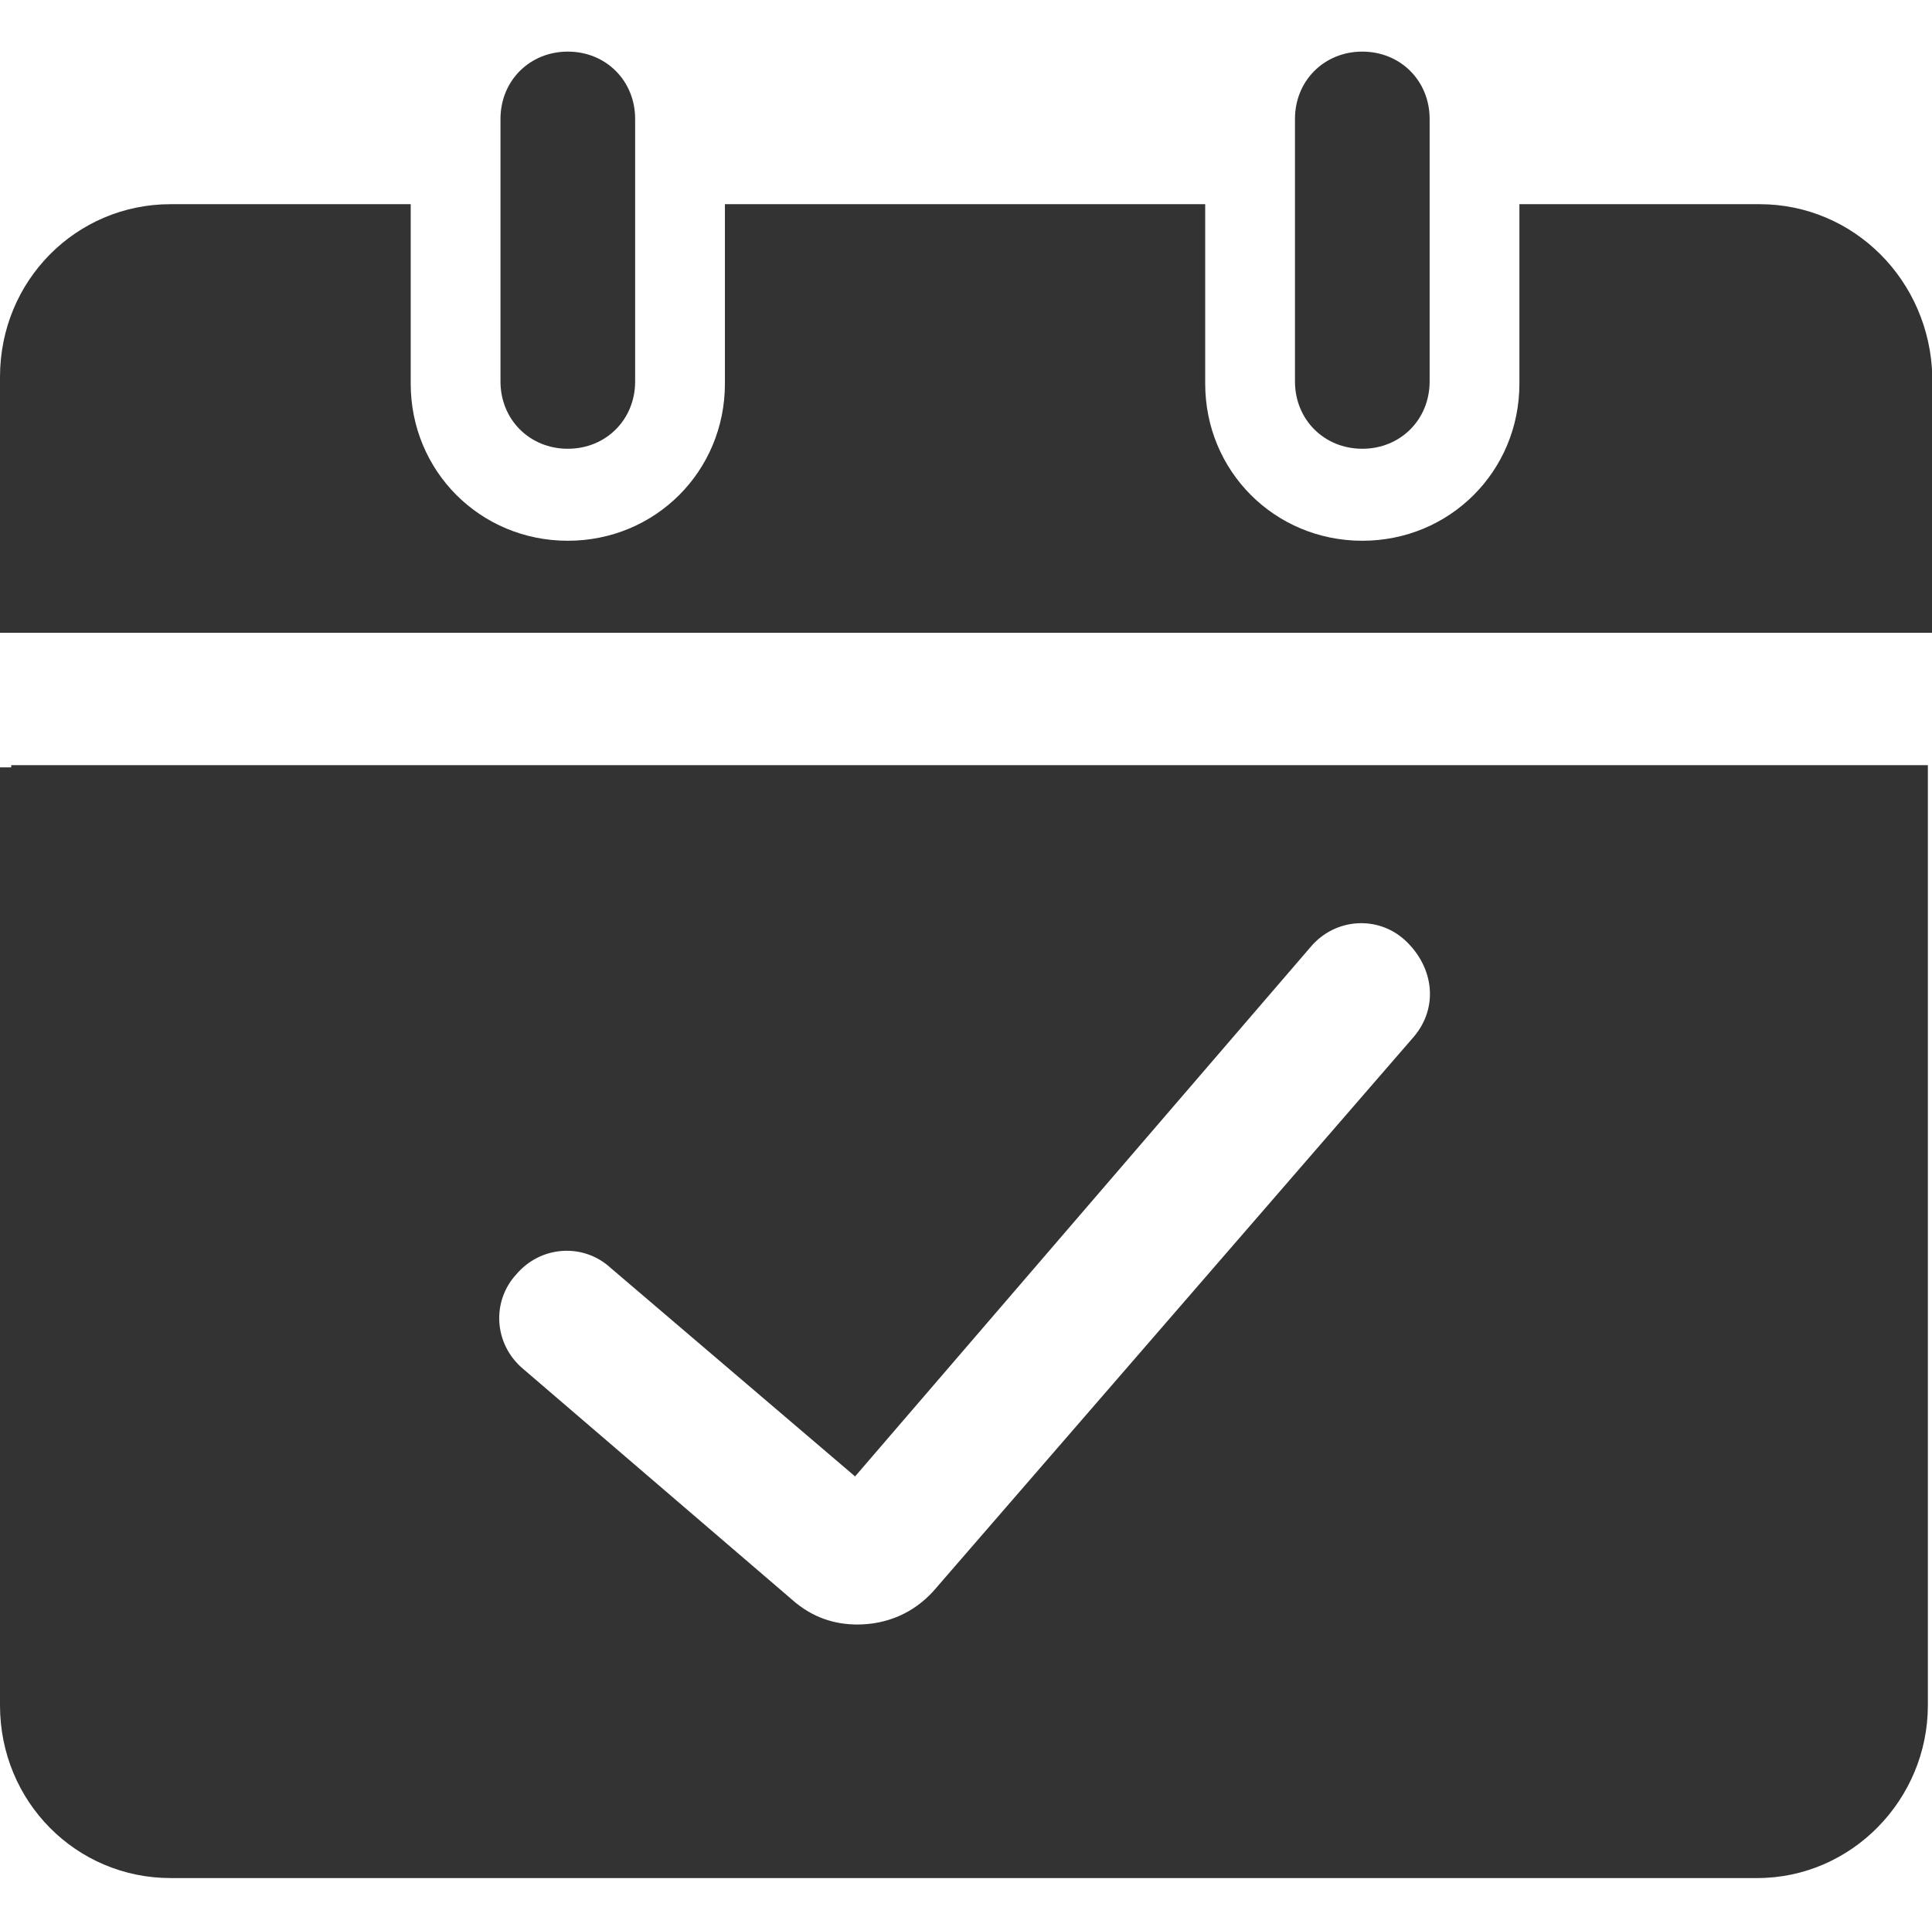 <?xml version="1.0" standalone="no"?><!DOCTYPE svg PUBLIC "-//W3C//DTD SVG 1.1//EN" "http://www.w3.org/Graphics/SVG/1.1/DTD/svg11.dtd"><svg t="1604914320832" class="icon" viewBox="0 0 1025 1024" version="1.1" xmlns="http://www.w3.org/2000/svg" p-id="6117" xmlns:xlink="http://www.w3.org/1999/xlink" width="200.195" height="200"><defs><style type="text/css"></style></defs><path d="M5.953 407.219H0V904.93c0 51.2 40.484 91.684 90.493 91.684h841.823c50.009 0 90.493-41.674 90.493-91.684V406.028H5.953z m744.186 142.884L495.33 844.205c-10.716 11.907-25.005 17.86-40.484 17.86-11.907 0-23.814-3.572-34.53-13.098L277.433 726.326c-15.479-13.098-16.67-35.721-3.572-50.009 13.098-15.479 35.721-16.67 50.009-3.572l129.786 110.735 241.712-281.005c13.098-15.479 35.721-16.67 50.009-3.572 15.479 14.288 17.86 35.721 4.763 51.2zM933.507 108.353H806.102v95.256c0 46.437-36.912 83.349-83.349 83.349s-83.349-36.912-83.349-83.349v-95.256H384.595v95.256c0 46.437-36.912 83.349-83.349 83.349s-83.349-36.912-83.349-83.349v-95.256H90.493C40.484 108.353 0 148.837 0 200.037v135.74h1025.191V200.037c-1.191-51.2-41.674-91.684-91.684-91.684z" fill="#333333" p-id="6118"></path><path d="M301.247 238.14c-20.242 0-35.721-15.479-35.721-35.721V63.107c0-20.242 15.479-35.721 35.721-35.721s35.721 15.479 35.721 35.721V202.419c0 20.242-15.479 35.721-35.721 35.721zM722.753 238.14c-20.242 0-35.721-15.479-35.721-35.721V63.107c0-20.242 15.479-35.721 35.721-35.721s35.721 15.479 35.721 35.721V202.419c0 20.242-15.479 35.721-35.721 35.721z" fill="#333333" p-id="6119"></path></svg>